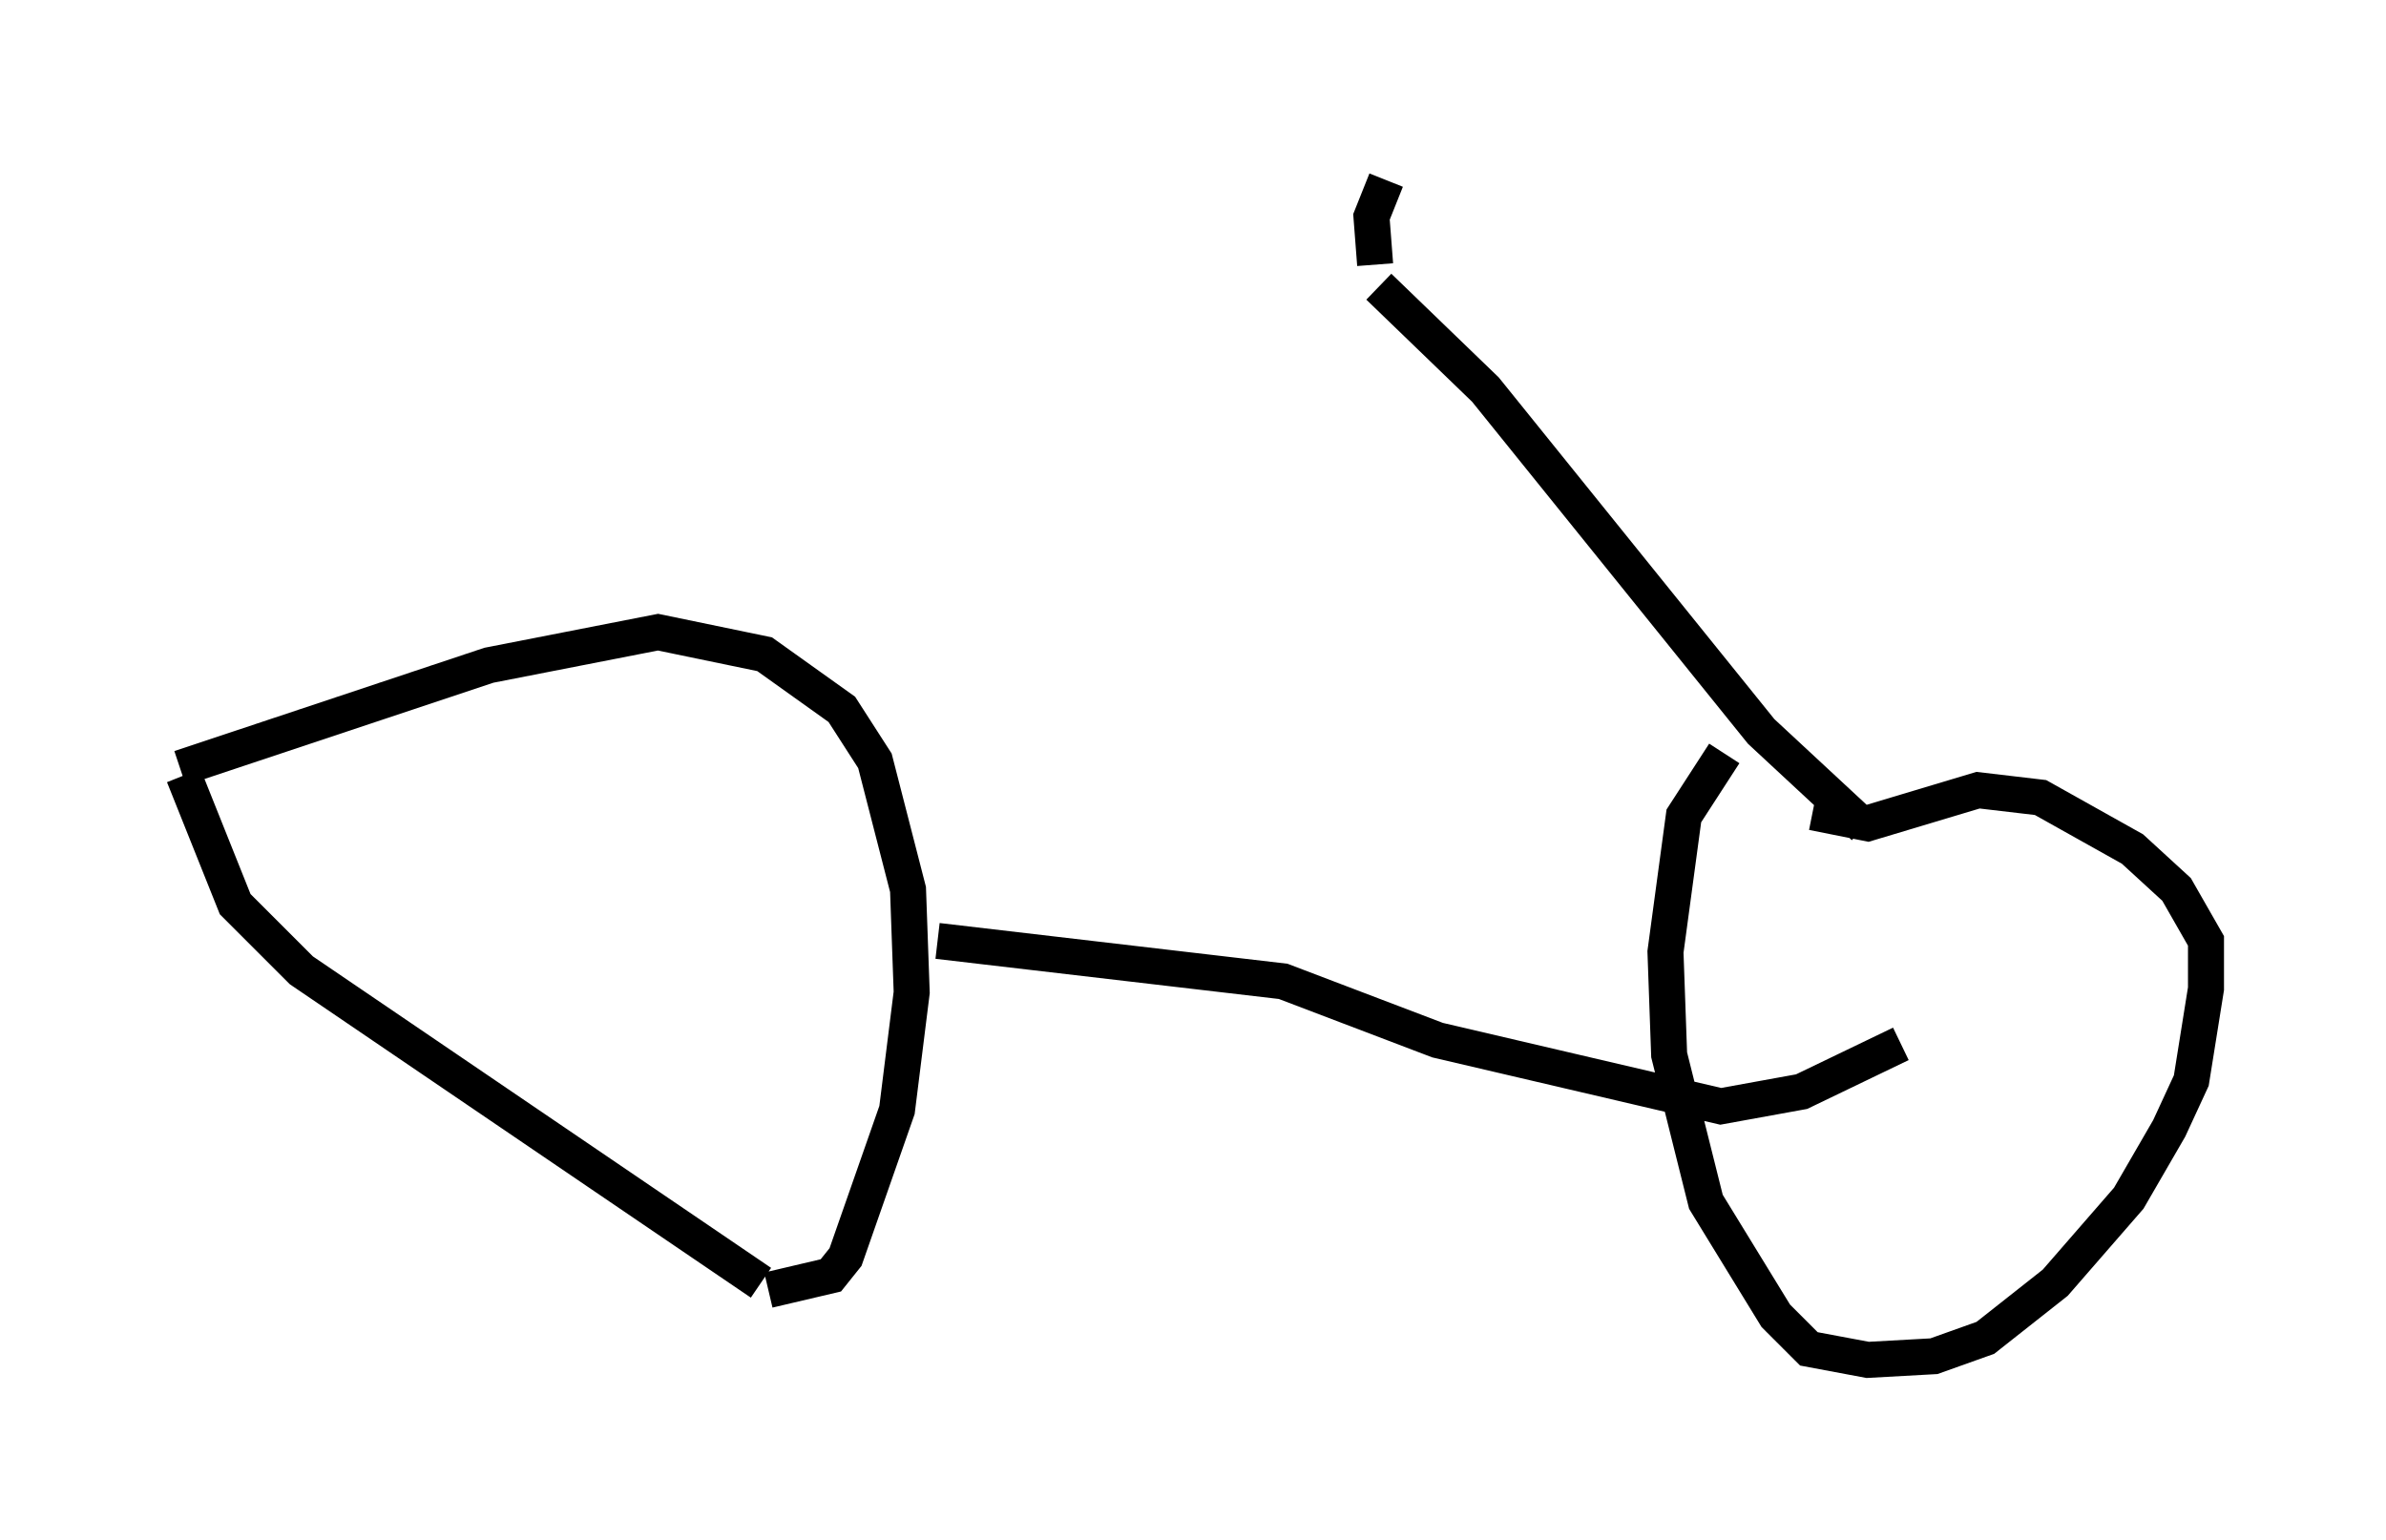 <?xml version="1.0" encoding="utf-8" ?>
<svg baseProfile="full" height="42.769" version="1.1" width="66.249" xmlns="http://www.w3.org/2000/svg" xmlns:ev="http://www.w3.org/2001/xml-events" xmlns:xlink="http://www.w3.org/1999/xlink"><defs /><rect fill="white" height="42.769" width="66.249" x="0" y="0" /><path d="M17.25, 30.011 m3.879, 5.615 l-12.761, -8.677 -1.838, -1.838 l-1.429, -3.573 m-0.102, -0.204 l8.575, -2.858 4.696, -0.919 l2.96, 0.613 2.144, 1.531 l0.919, 1.429 0.919, 3.573 l0.102, 2.858 -0.408, 3.267 l-1.429, 4.083 -0.408, 0.51 l-1.735, 0.408 m26.542, -14.904 l-1.123, 1.735 -0.51, 3.777 l0.102, 2.858 1.021, 4.083 l1.94, 3.165 0.919, 0.919 l1.633, 0.306 1.838, -0.102 l1.429, -0.51 1.94, -1.531 l2.042, -2.348 1.123, -1.94 l0.613, -1.327 0.408, -2.552 l0.0, -1.327 -0.817, -1.429 l-1.225, -1.123 -2.552, -1.429 l-1.735, -0.204 -3.063, 0.919 l-1.531, -0.306 m-24.296, 3.573 l9.596, 1.123 4.288, 1.633 l7.861, 1.838 2.246, -0.408 l2.756, -1.327 m-1.021, -6.023 l-2.858, -2.654 -7.656, -9.494 l-2.96, -2.858 m0.204, -2.96 l-0.408, 1.021 0.102, 1.327 " fill="none" stroke="black" stroke-width="1" /></svg>